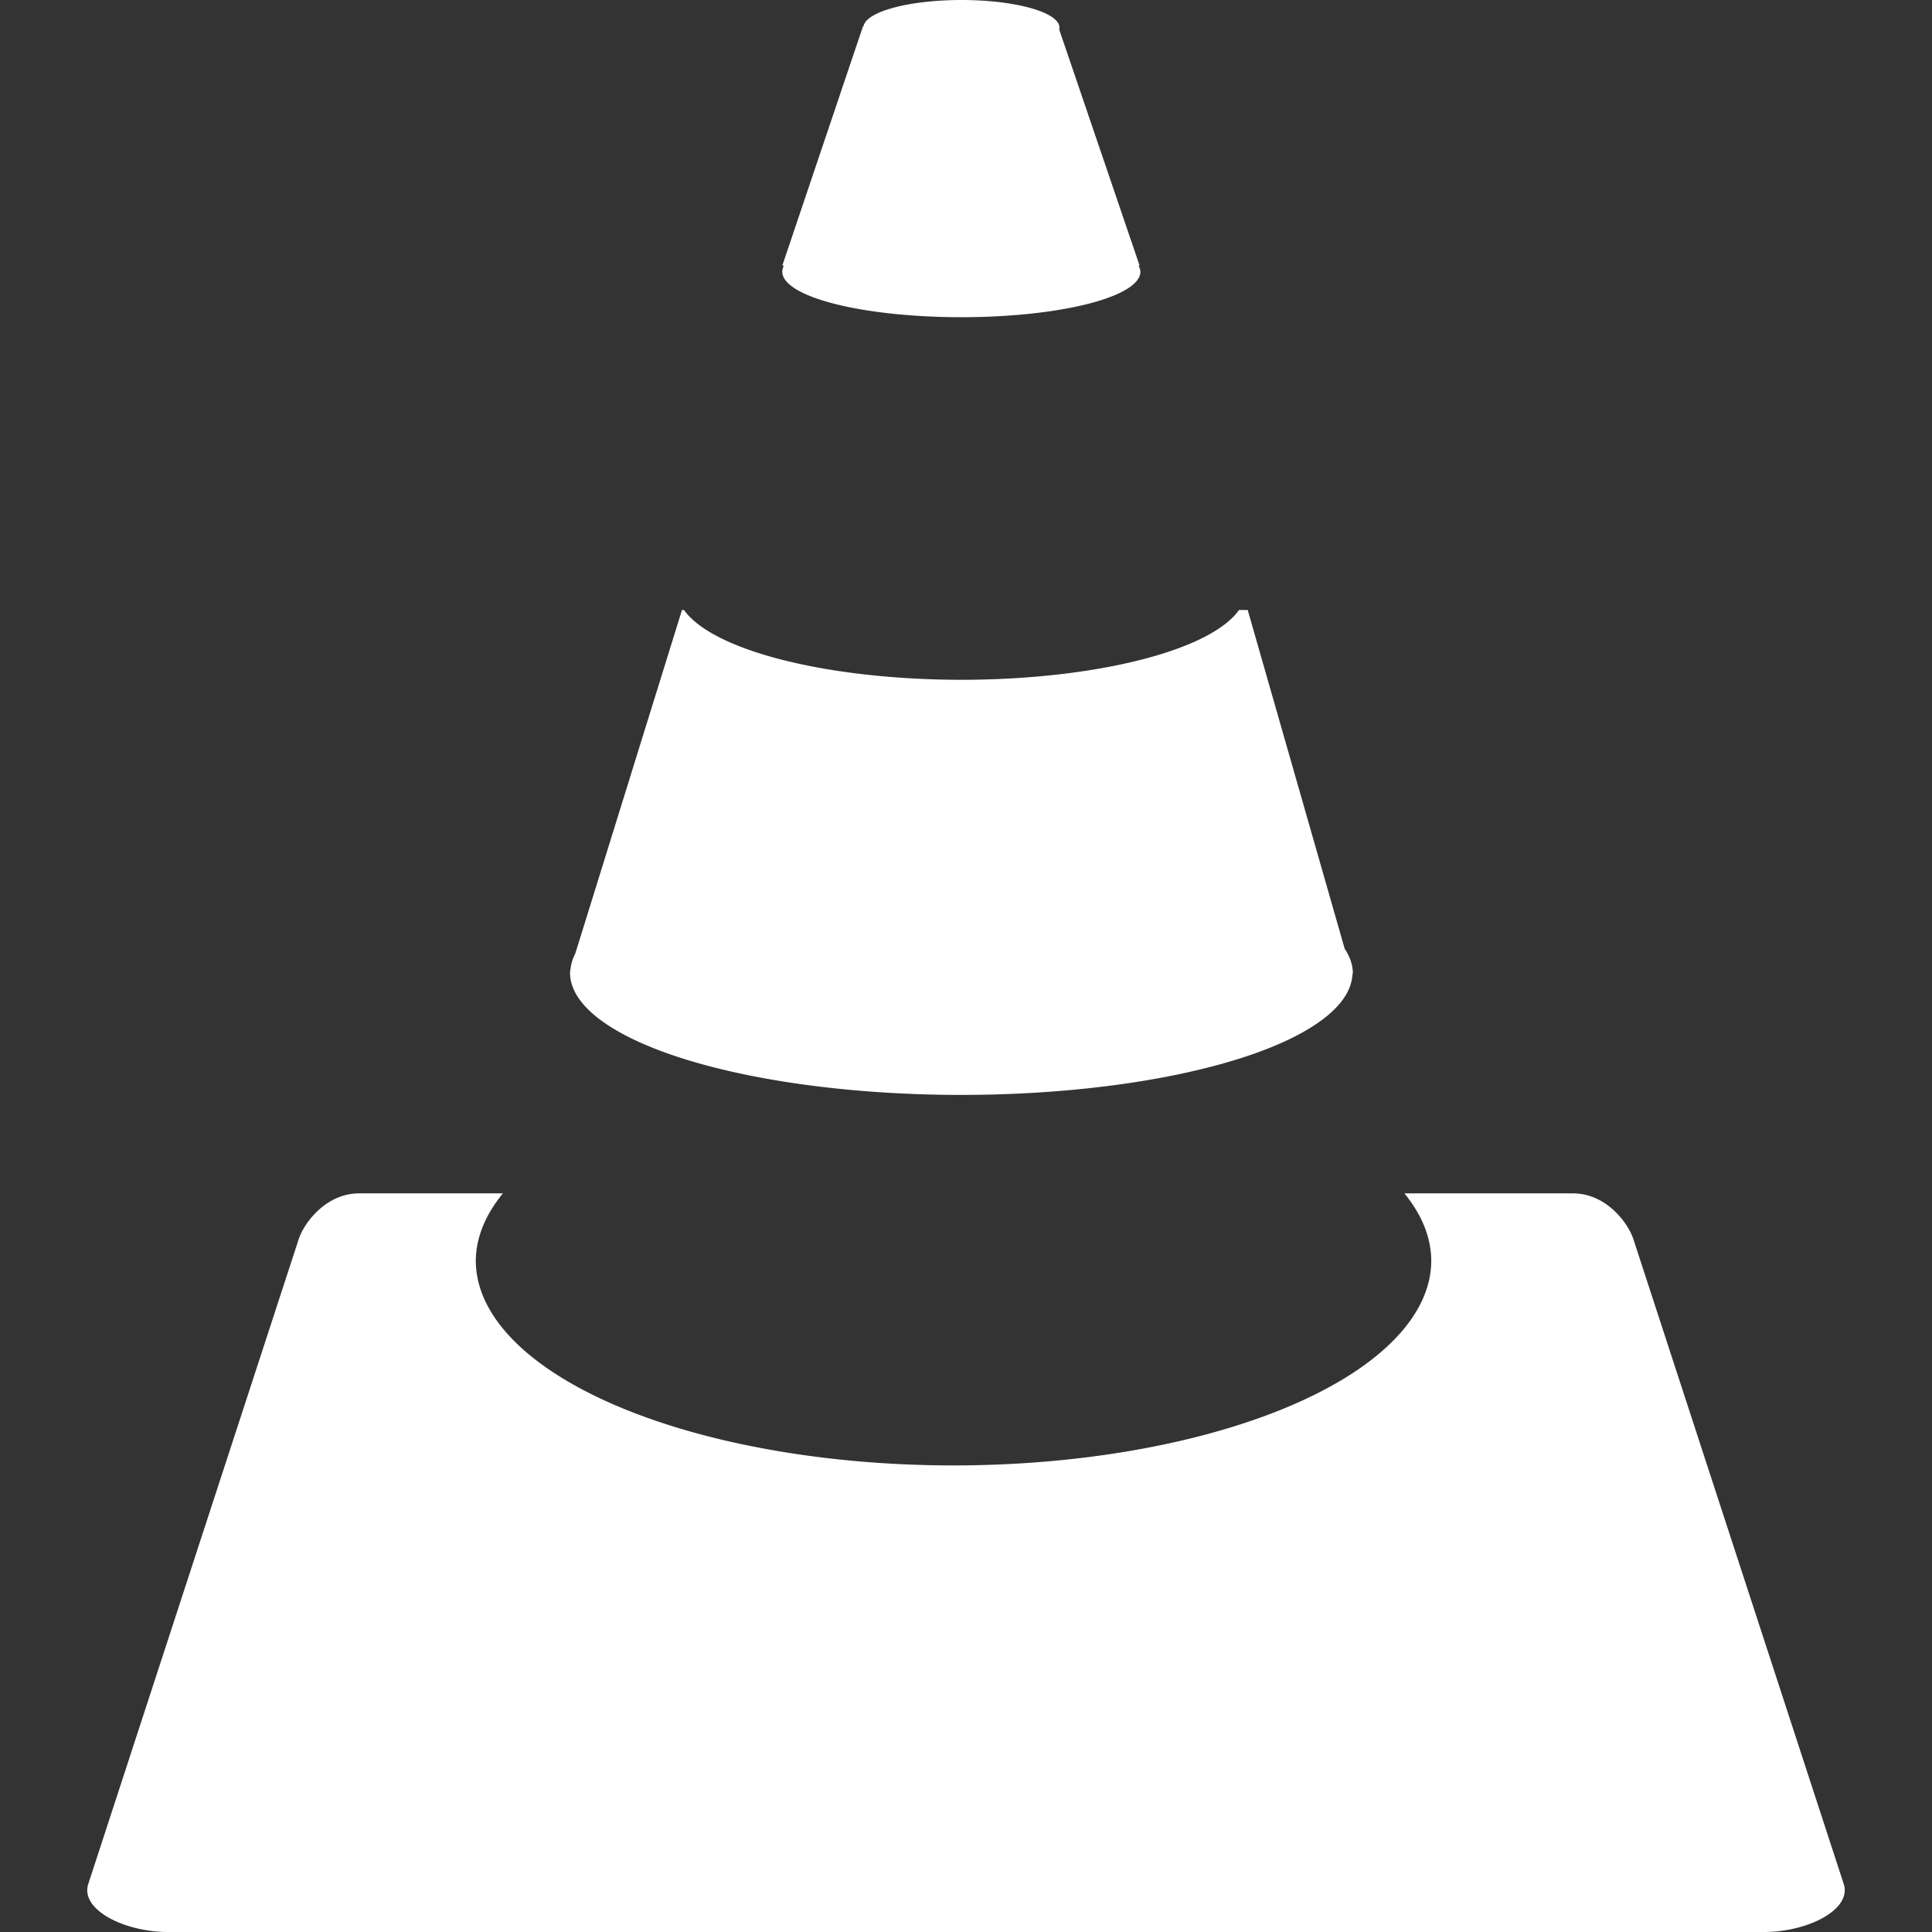<?xml version="1.0" encoding="UTF-8" standalone="no"?>
<!-- Created with Inkscape (http://www.inkscape.org/) -->

<svg
   xmlns:dc="http://purl.org/dc/elements/1.1/"
   xmlns:cc="http://creativecommons.org/ns#"
   xmlns:rdf="http://www.w3.org/1999/02/22-rdf-syntax-ns#"
   xmlns:svg="http://www.w3.org/2000/svg"
   xmlns="http://www.w3.org/2000/svg"
   xmlns:sodipodi="http://sodipodi.sourceforge.net/DTD/sodipodi-0.dtd"
   xmlns:inkscape="http://www.inkscape.org/namespaces/inkscape"
   width="22"
   height="22"
   viewBox="0 0 22 22"
   version="1.1"
   id="svg8"
   inkscape:version="0.92+devel 15645 custom"
   sodipodi:docname="glyph-vlc.svg">
  <rect x="0" y="0" width="22" height="22" fill="#333333" stroke="none"/>
  <defs
     id="defs2" />
  <sodipodi:namedview
     id="base"
     pagecolor="#002266"
     bordercolor="#ffffff"
     borderopacity="0.467"
     inkscape:pageopacity="0"
     inkscape:pageshadow="2"
     inkscape:zoom="32"
     inkscape:cx="12.783653"
     inkscape:cy="12.746379"
     inkscape:document-units="px"
     inkscape:current-layer="svg8"
     inkscape:document-rotation="0"
     showgrid="false"
     inkscape:showpageshadow="false"
     borderlayer="true"
     units="px"
     fit-margin-top="0"
     fit-margin-left="0"
     fit-margin-right="0"
     fit-margin-bottom="0"
     inkscape:window-width="1920"
     inkscape:window-height="1051"
     inkscape:window-x="0"
     inkscape:window-y="36"
     inkscape:window-maximized="1"
     inkscape:snap-bbox="true"
     inkscape:object-paths="true" />
  <path
     style="opacity:1;fill:#ffffff;stroke:none;stroke-width:0.656"
     d="m 10.947,1.5e-7 a 1.118,0.314 0 0 0 -1.114,0.3 h -0.006 L 8.908,3.025 h 0.019 a 2.038,0.518 0 0 0 -0.019,0.07 2.038,0.518 0 0 0 2.039,0.517 2.038,0.518 0 0 0 2.039,-0.517 2.038,0.518 0 0 0 -0.022,-0.07 h 0.013 L 12.061,0.335 a 1.118,0.314 0 0 0 0.003,-0.019 A 1.118,0.314 0 0 0 10.947,-1.5e-7 Z M 7.766,6.946 6.551,10.858 a 4.457,1.392 0 0 0 -0.054,0.175 l -0.006,0.022 h 0.003 a 4.457,1.392 0 0 0 -0.003,0.022 4.457,1.392 0 0 0 4.457,1.391 4.457,1.392 0 0 0 4.451,-1.356 h 0.003 l -0.003,-0.006 a 4.457,1.392 0 0 0 0.006,-0.029 4.457,1.392 0 0 0 -0.093,-0.274 L 14.208,6.946 h -0.099 A 3.242,1.013 0 0 1 10.947,7.741 3.242,1.013 0 0 1 7.789,6.946 Z M 4.091,13.589 c -0.383,0 -0.63,0.34 -0.689,0.52 L 1.005,21.454 C 0.911,21.743 1.411,22 1.914,22 H 20.086 c 0.503,0 1.003,-0.257 0.909,-0.546 l -2.396,-7.345 c -0.059,-0.18 -0.306,-0.52 -0.689,-0.52 H 15.992 a 5.44,2.333 0 0 1 0.306,0.766 5.44,2.333 0 0 1 -5.44,2.332 5.44,2.333 0 0 1 -5.44,-2.332 5.44,2.333 0 0 1 0.309,-0.766 z"
     id="rect4275"
     inkscape:connector-curvature="0"
     inkscape:label="glyph" />
</svg>
